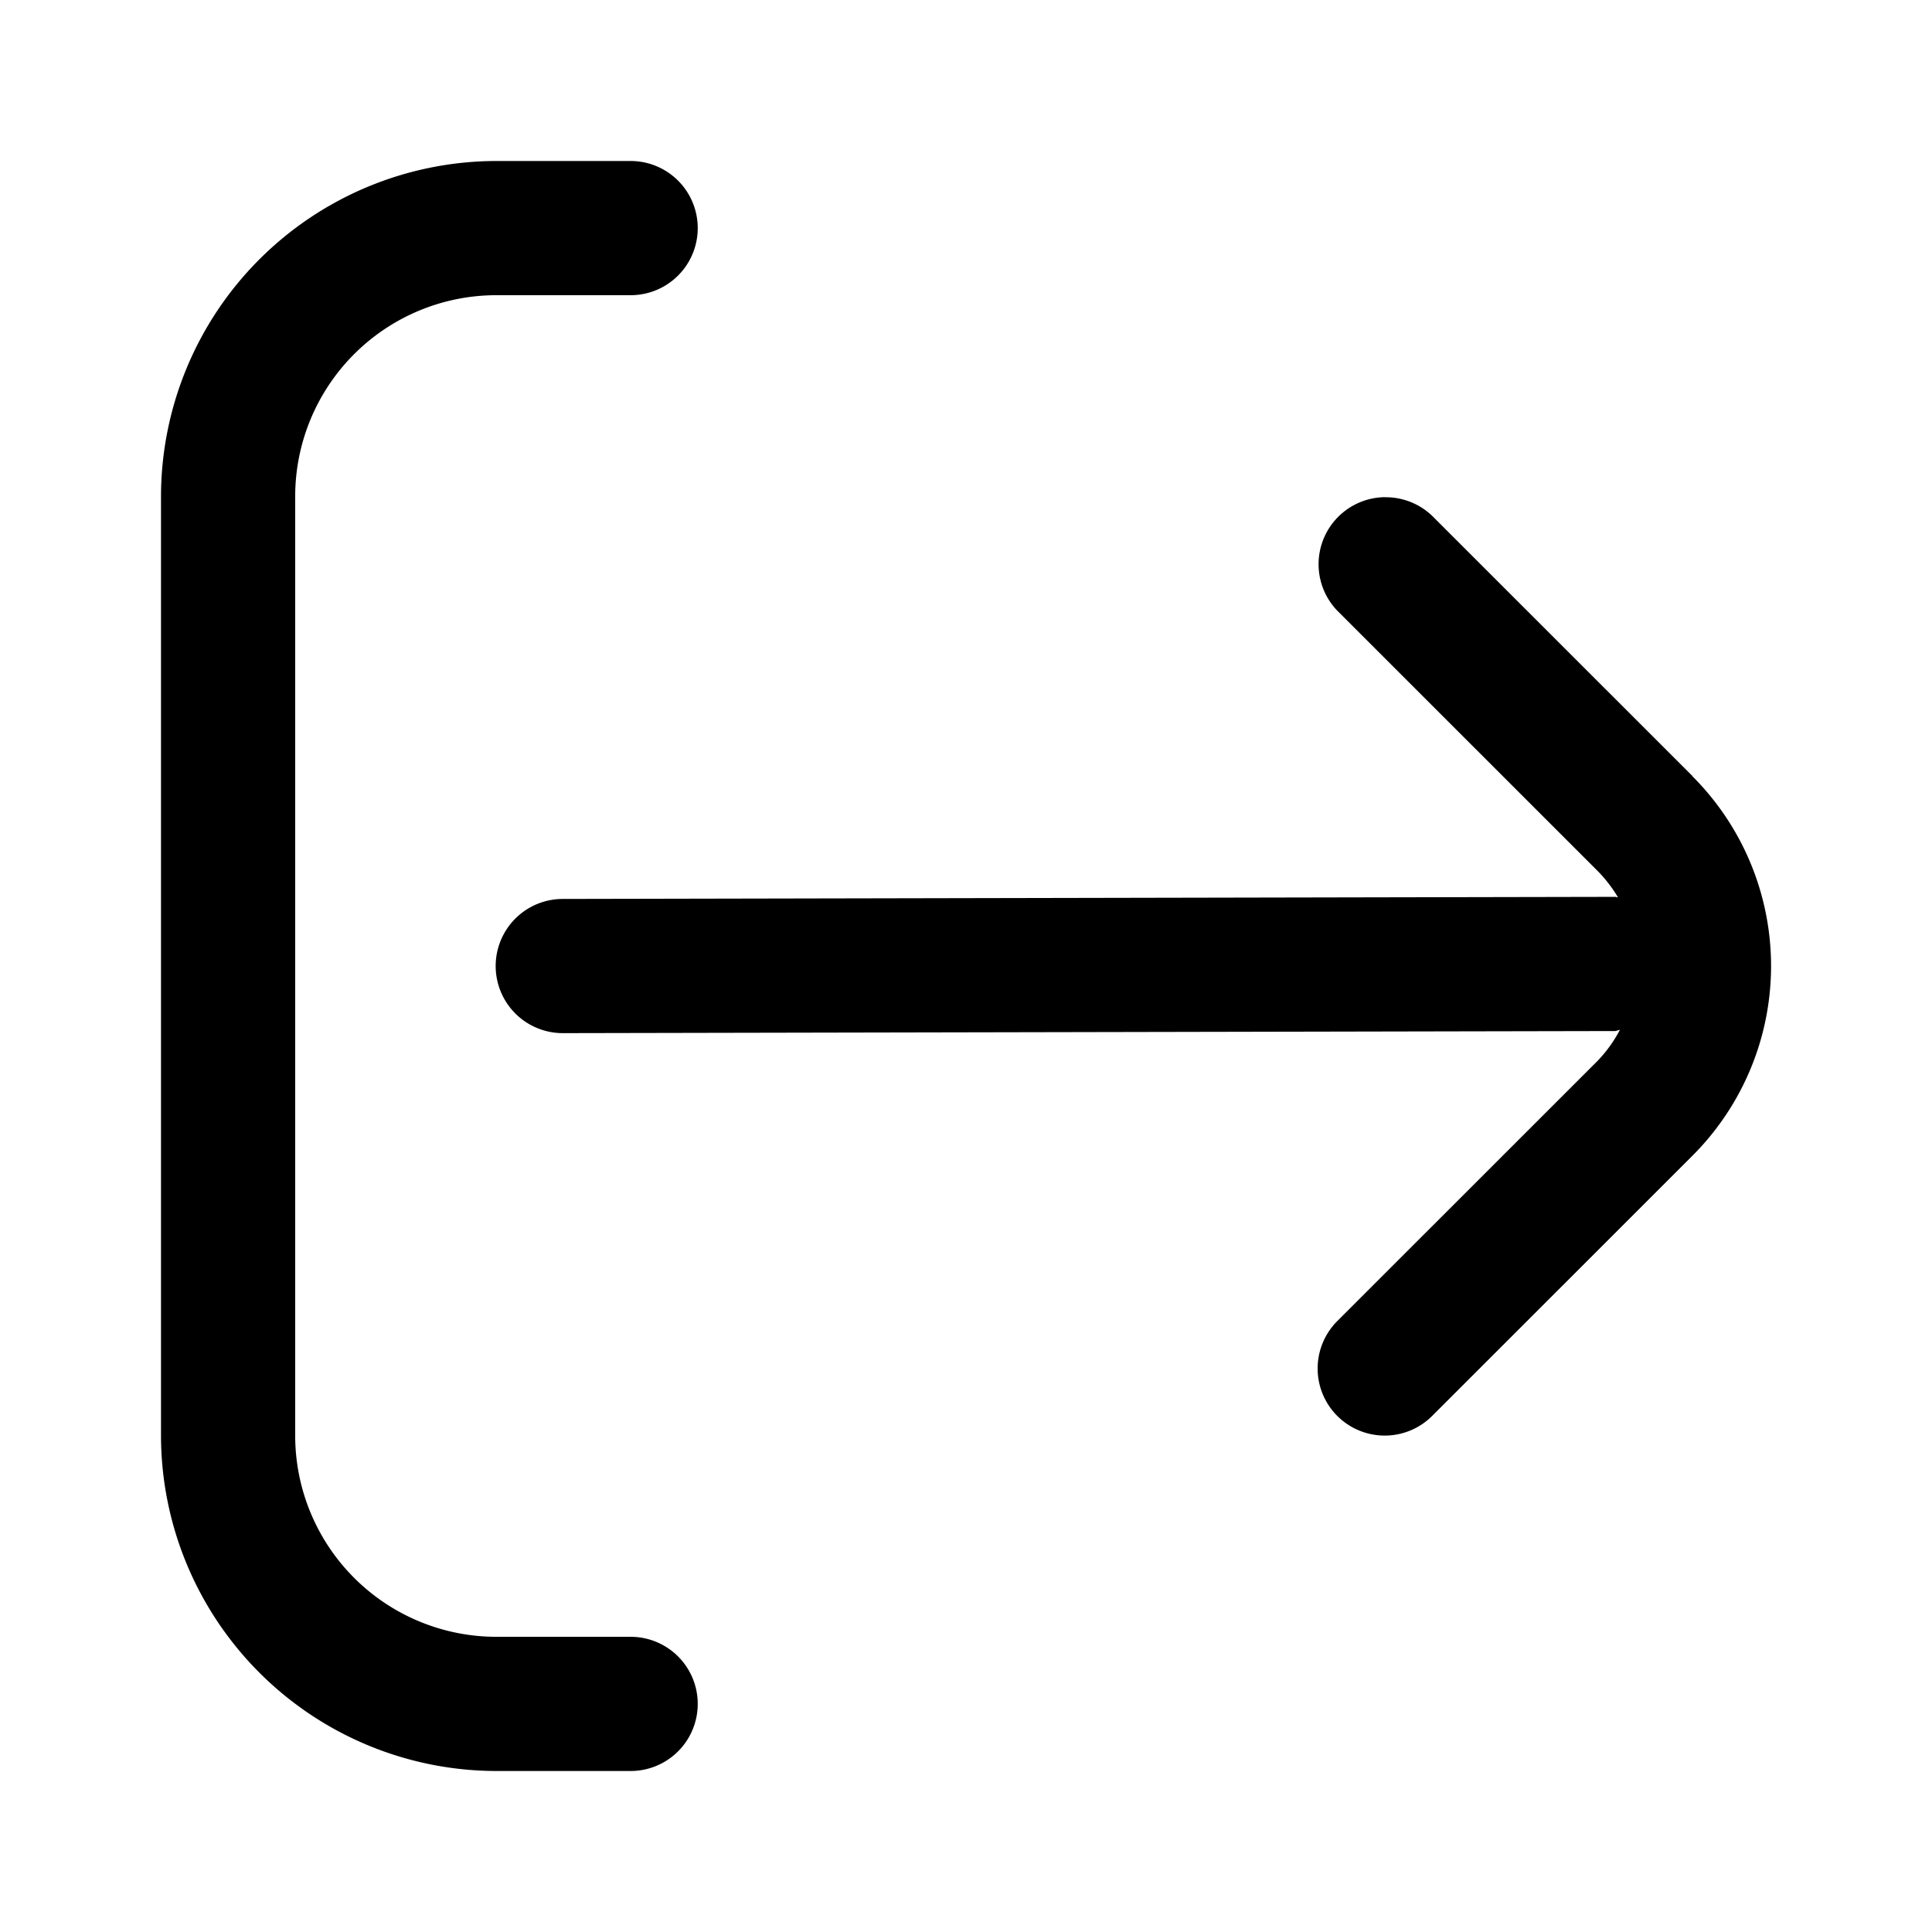 <svg width="24px" height="24px" viewBox="0 0 24 24" fill="currentColor" xmlns="http://www.w3.org/2000/svg" version="1.1">
  <path d="M 6.167,2 A 4.172,4.172 0 0 0 2,6.167 V 17.833 A 4.172,4.172 0 0 0 6.167,22 h 1.667 a 0.833,0.833 0 0 0 0,-1.667 h -1.667 a 2.5,2.5 0 0 1 -2.5,-2.5 V 6.167 a 2.5,2.5 0 0 1 2.5,-2.5 h 1.667 A 0.833,0.833 0 0 0 7.834,2 Z M 17.208,6.176 a 0.833,0.833 0 0 0 -0.593,1.413 l 3.233,3.232 a 1.714,1.714 0 0 1 0.251,0.326 c -0.013,0 -0.022,-0.006 -0.034,-0.006 l -13.074,0.026 a 0.833,0.833 0 0 0 0,1.667 l 13.069,-0.026 c 0.023,0 0.041,-0.013 0.063,-0.015 a 1.667,1.667 0 0 1 -0.278,0.386 l -3.233,3.232 a 0.833,0.833 0 1 0 1.179,1.178 l 3.233,-3.232 a 3.334,3.333 0 0 0 0,-4.714 h 0.003 L 17.794,6.411 a 0.833,0.833 0 0 0 -0.586,-0.234 z"/>
</svg>
